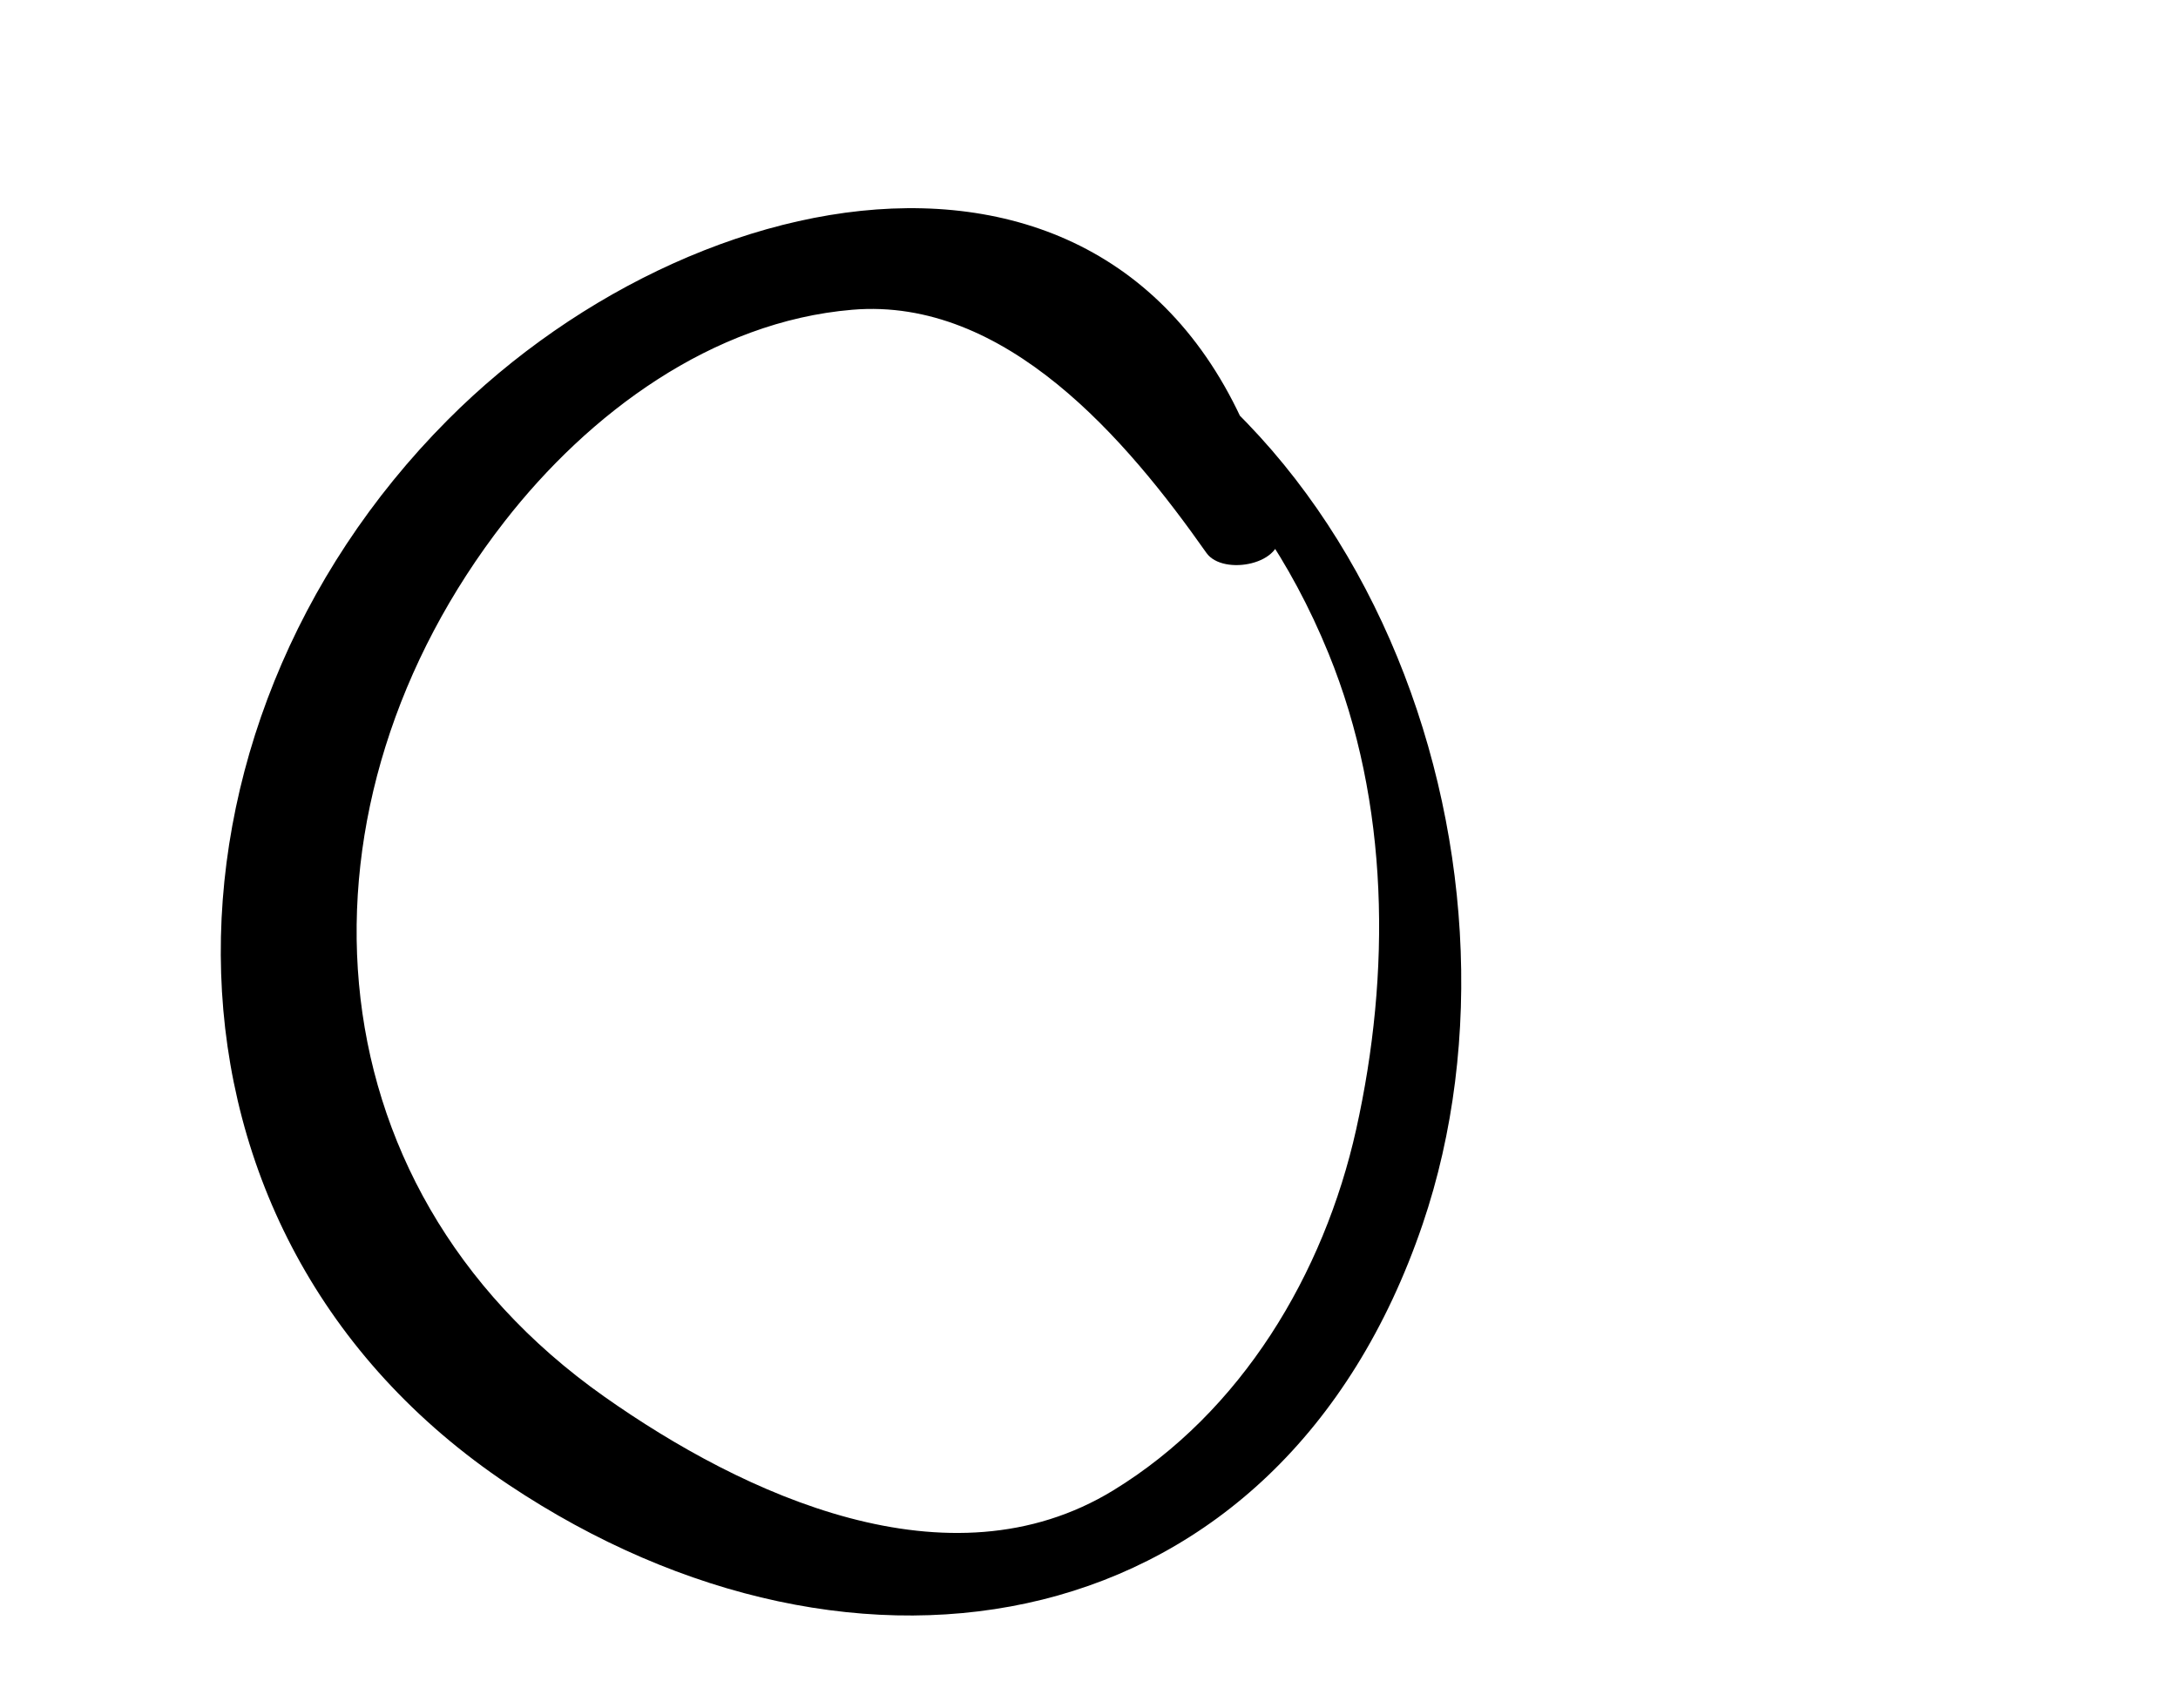 <?xml version="1.0" encoding="iso-8859-1"?>
<!-- Generator: Adobe Illustrator 16.0.0, SVG Export Plug-In . SVG Version: 6.00 Build 0)  -->
<!DOCTYPE svg PUBLIC "-//W3C//DTD SVG 1.1//EN" "http://www.w3.org/Graphics/SVG/1.1/DTD/svg11.dtd">
<svg version="1.1" id="Layer_1" xmlns="http://www.w3.org/2000/svg" xmlns:xlink="http://www.w3.org/1999/xlink" x="0px" y="0px"
	 width="73.229px" height="57.433px" viewBox="0 0 73.229 57.433" style="enable-background:new 0 0 73.229 57.433;"
	 xml:space="preserve">
<g>
	<g>
		<path d="M32.254,8.676c5.476,3.67,9.84,6.993,12.413,13.296c2.057,5.035,2.098,10.77,0.93,16.012
			c-1.085,4.871-3.863,9.507-8.165,12.137C31.907,53.499,25,50.271,20.319,46.97c-10.198-7.193-10.681-20.016-3.358-29.428
			c2.835-3.644,6.985-6.729,11.695-7.125c5.162-0.434,9.232,4.375,11.907,8.178c0.557,0.791,2.687,0.38,2.431-0.748
			c-3.43-15.135-19.182-12.536-27.95-3.716C4.732,24.502,4.381,41.439,17.096,49.929c11.711,7.82,25.912,5.408,30.734-8.752
			c4.191-12.311-1.944-29.292-15.534-32.539C32.275,8.633,32.218,8.652,32.254,8.676L32.254,8.676z"/>
	</g>
</g>
</svg>
